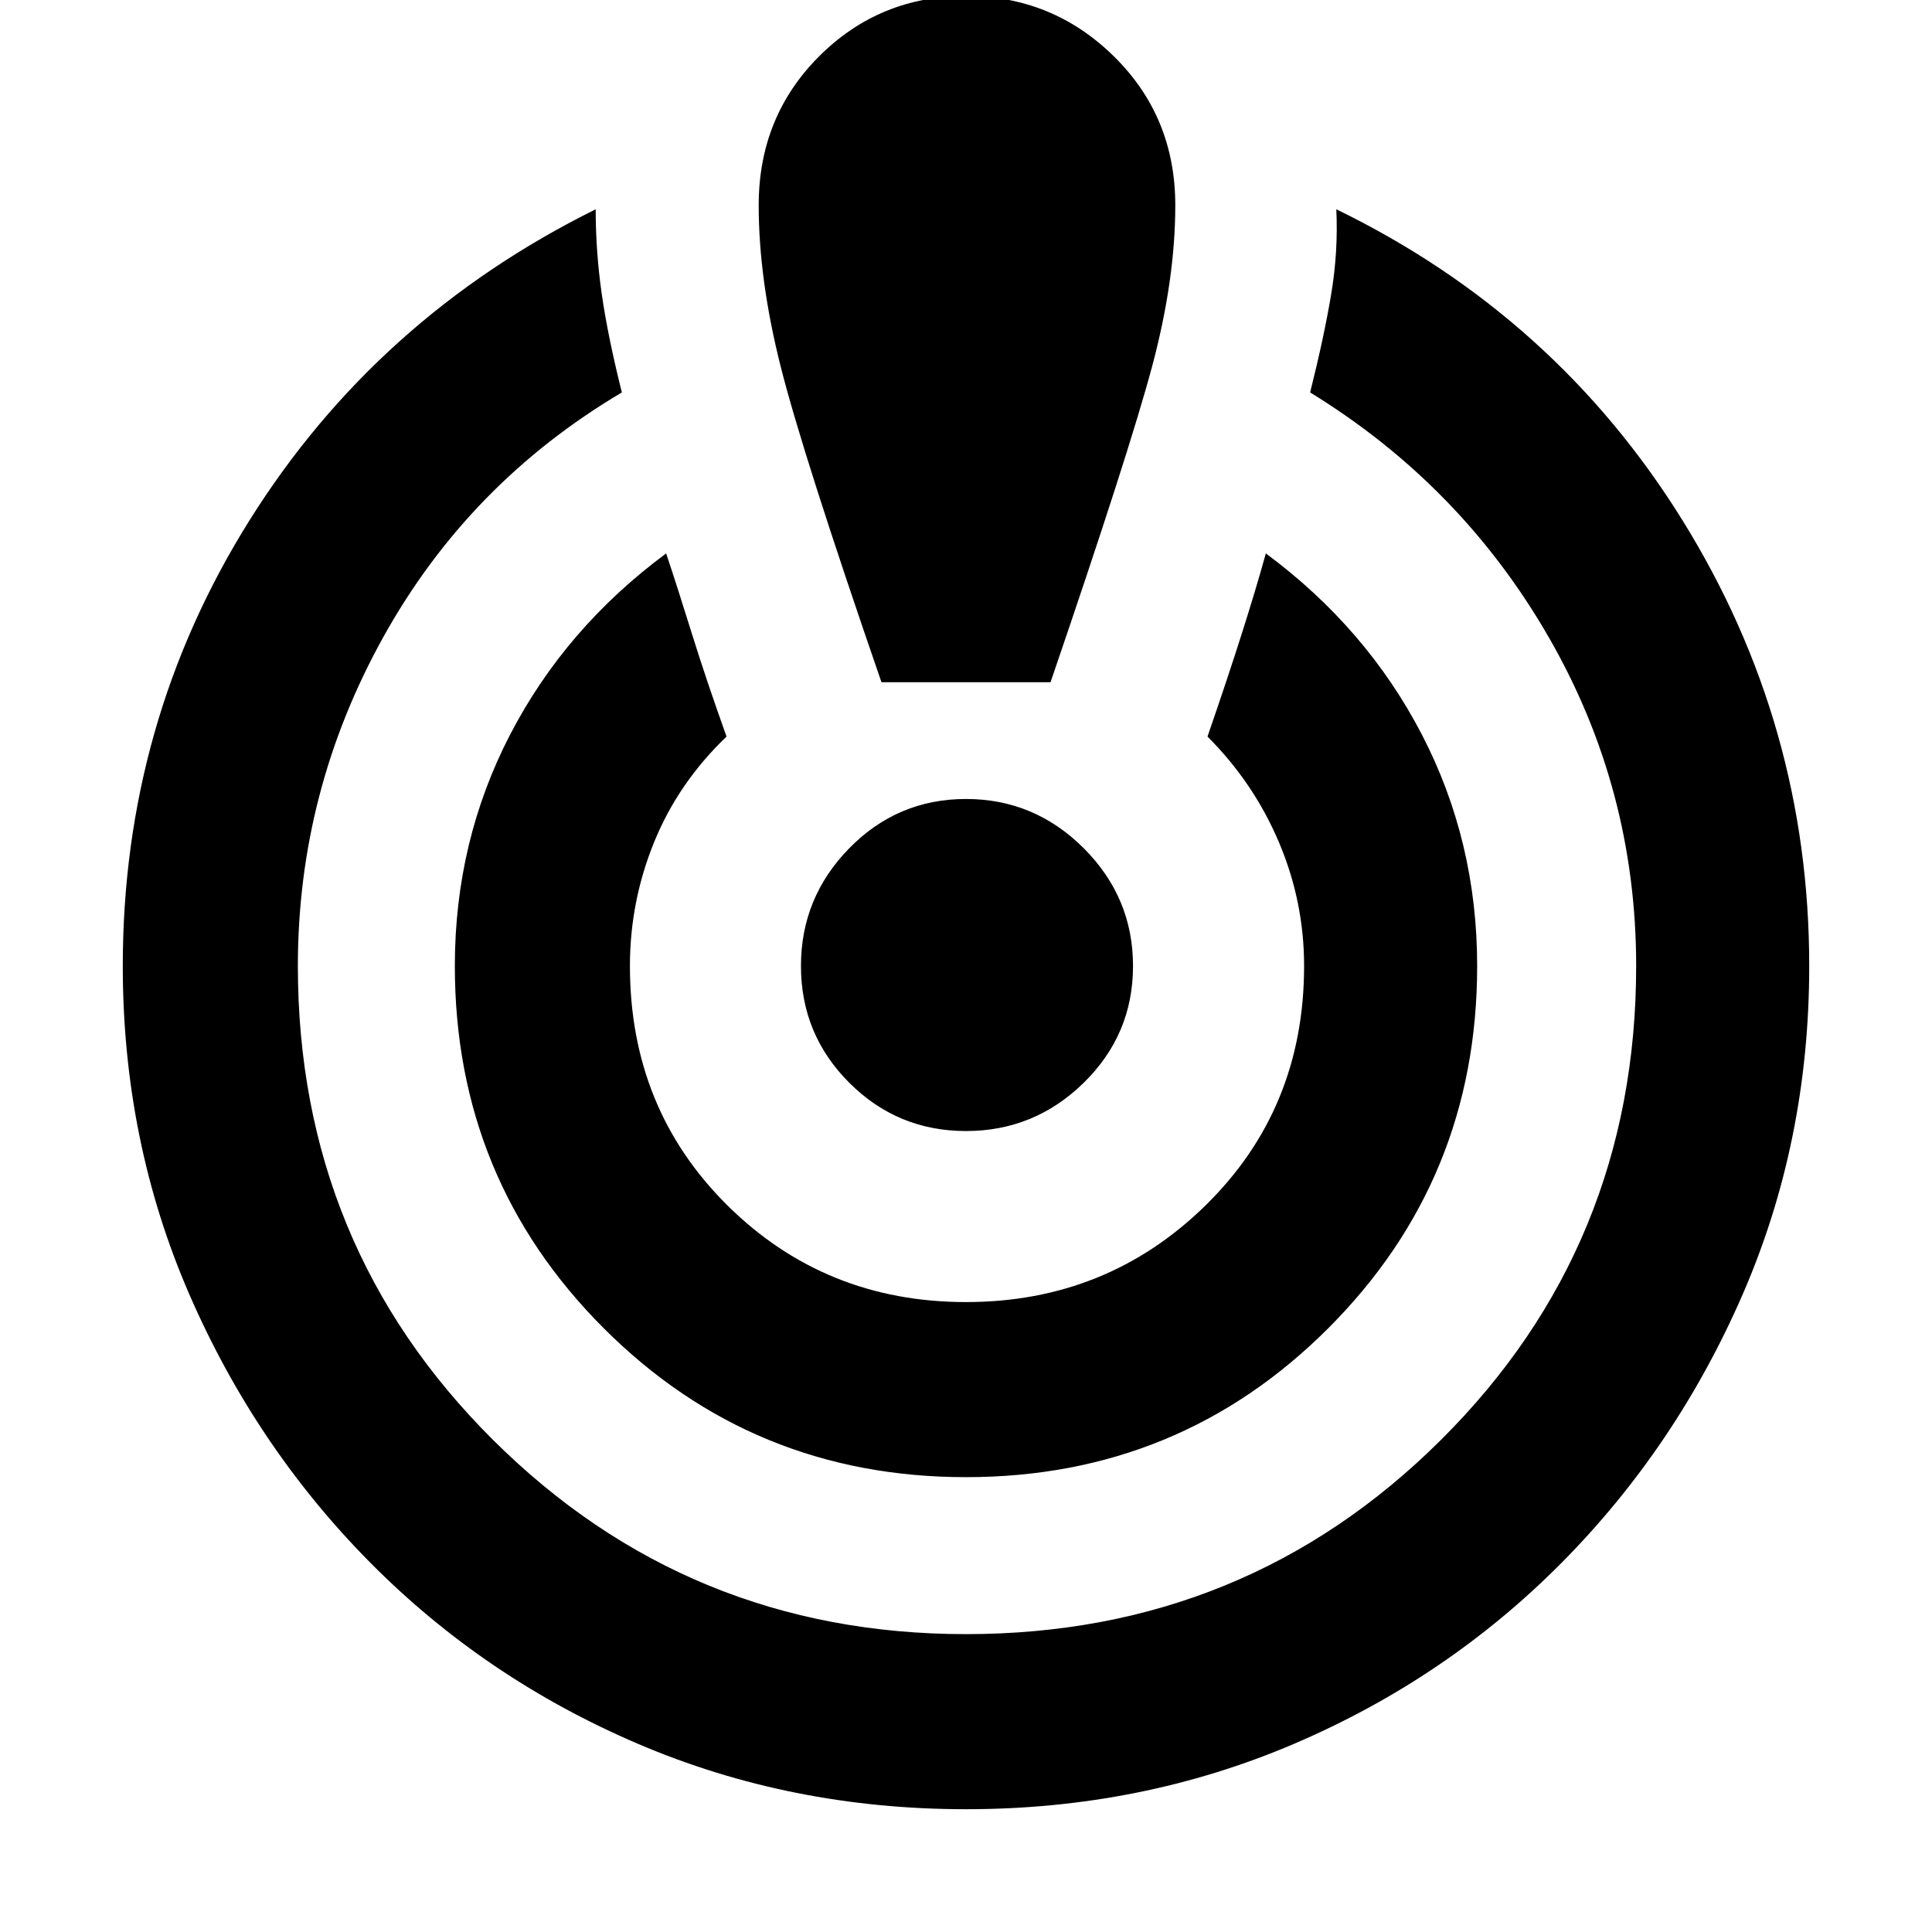 <svg xmlns="http://www.w3.org/2000/svg" height="40" width="40"><path d="M20 37.458Q16.375 37.458 13.208 36.104Q10.042 34.75 7.667 32.354Q5.292 29.958 3.917 26.792Q2.542 23.625 2.542 20Q2.542 14.958 5.167 10.771Q7.792 6.583 12.333 4.333Q12.333 5.208 12.458 6.083Q12.583 6.958 12.875 8.125Q9.708 10 7.937 13.188Q6.167 16.375 6.167 20Q6.167 25.792 10.208 29.812Q14.25 33.833 20 33.833Q25.792 33.833 29.833 29.812Q33.875 25.792 33.875 20Q33.875 16.333 32.062 13.188Q30.25 10.042 27.125 8.125Q27.417 6.958 27.562 6.083Q27.708 5.208 27.667 4.333Q32.208 6.542 34.833 10.771Q37.458 15 37.458 20Q37.458 23.625 36.083 26.792Q34.708 29.958 32.333 32.354Q29.958 34.75 26.792 36.104Q23.625 37.458 20 37.458ZM20 30.583Q15.583 30.583 12.5 27.5Q9.417 24.417 9.417 20Q9.417 17.417 10.562 15.208Q11.708 13 13.792 11.458Q14.042 12.208 14.333 13.146Q14.625 14.083 15.042 15.25Q14.042 16.208 13.542 17.438Q13.042 18.667 13.042 20Q13.042 22.958 15.062 24.958Q17.083 26.958 20 26.958Q22.917 26.958 24.958 24.958Q27 22.958 27 20Q27 18.667 26.479 17.438Q25.958 16.208 25 15.25Q25.417 14.042 25.708 13.125Q26 12.208 26.208 11.458Q28.292 13 29.438 15.208Q30.583 17.417 30.583 20Q30.583 24.417 27.5 27.5Q24.417 30.583 20 30.583ZM18.25 14.125Q16.625 9.417 16.167 7.604Q15.708 5.792 15.708 4.25Q15.708 2.417 16.958 1.167Q18.208 -0.083 20 -0.083Q21.792 -0.083 23.062 1.167Q24.333 2.417 24.333 4.25Q24.333 5.792 23.854 7.583Q23.375 9.375 21.75 14.125ZM20 23.417Q18.583 23.417 17.583 22.417Q16.583 21.417 16.583 20Q16.583 18.583 17.583 17.562Q18.583 16.542 20 16.542Q21.417 16.542 22.438 17.562Q23.458 18.583 23.458 20Q23.458 21.417 22.438 22.417Q21.417 23.417 20 23.417Z"/></svg>